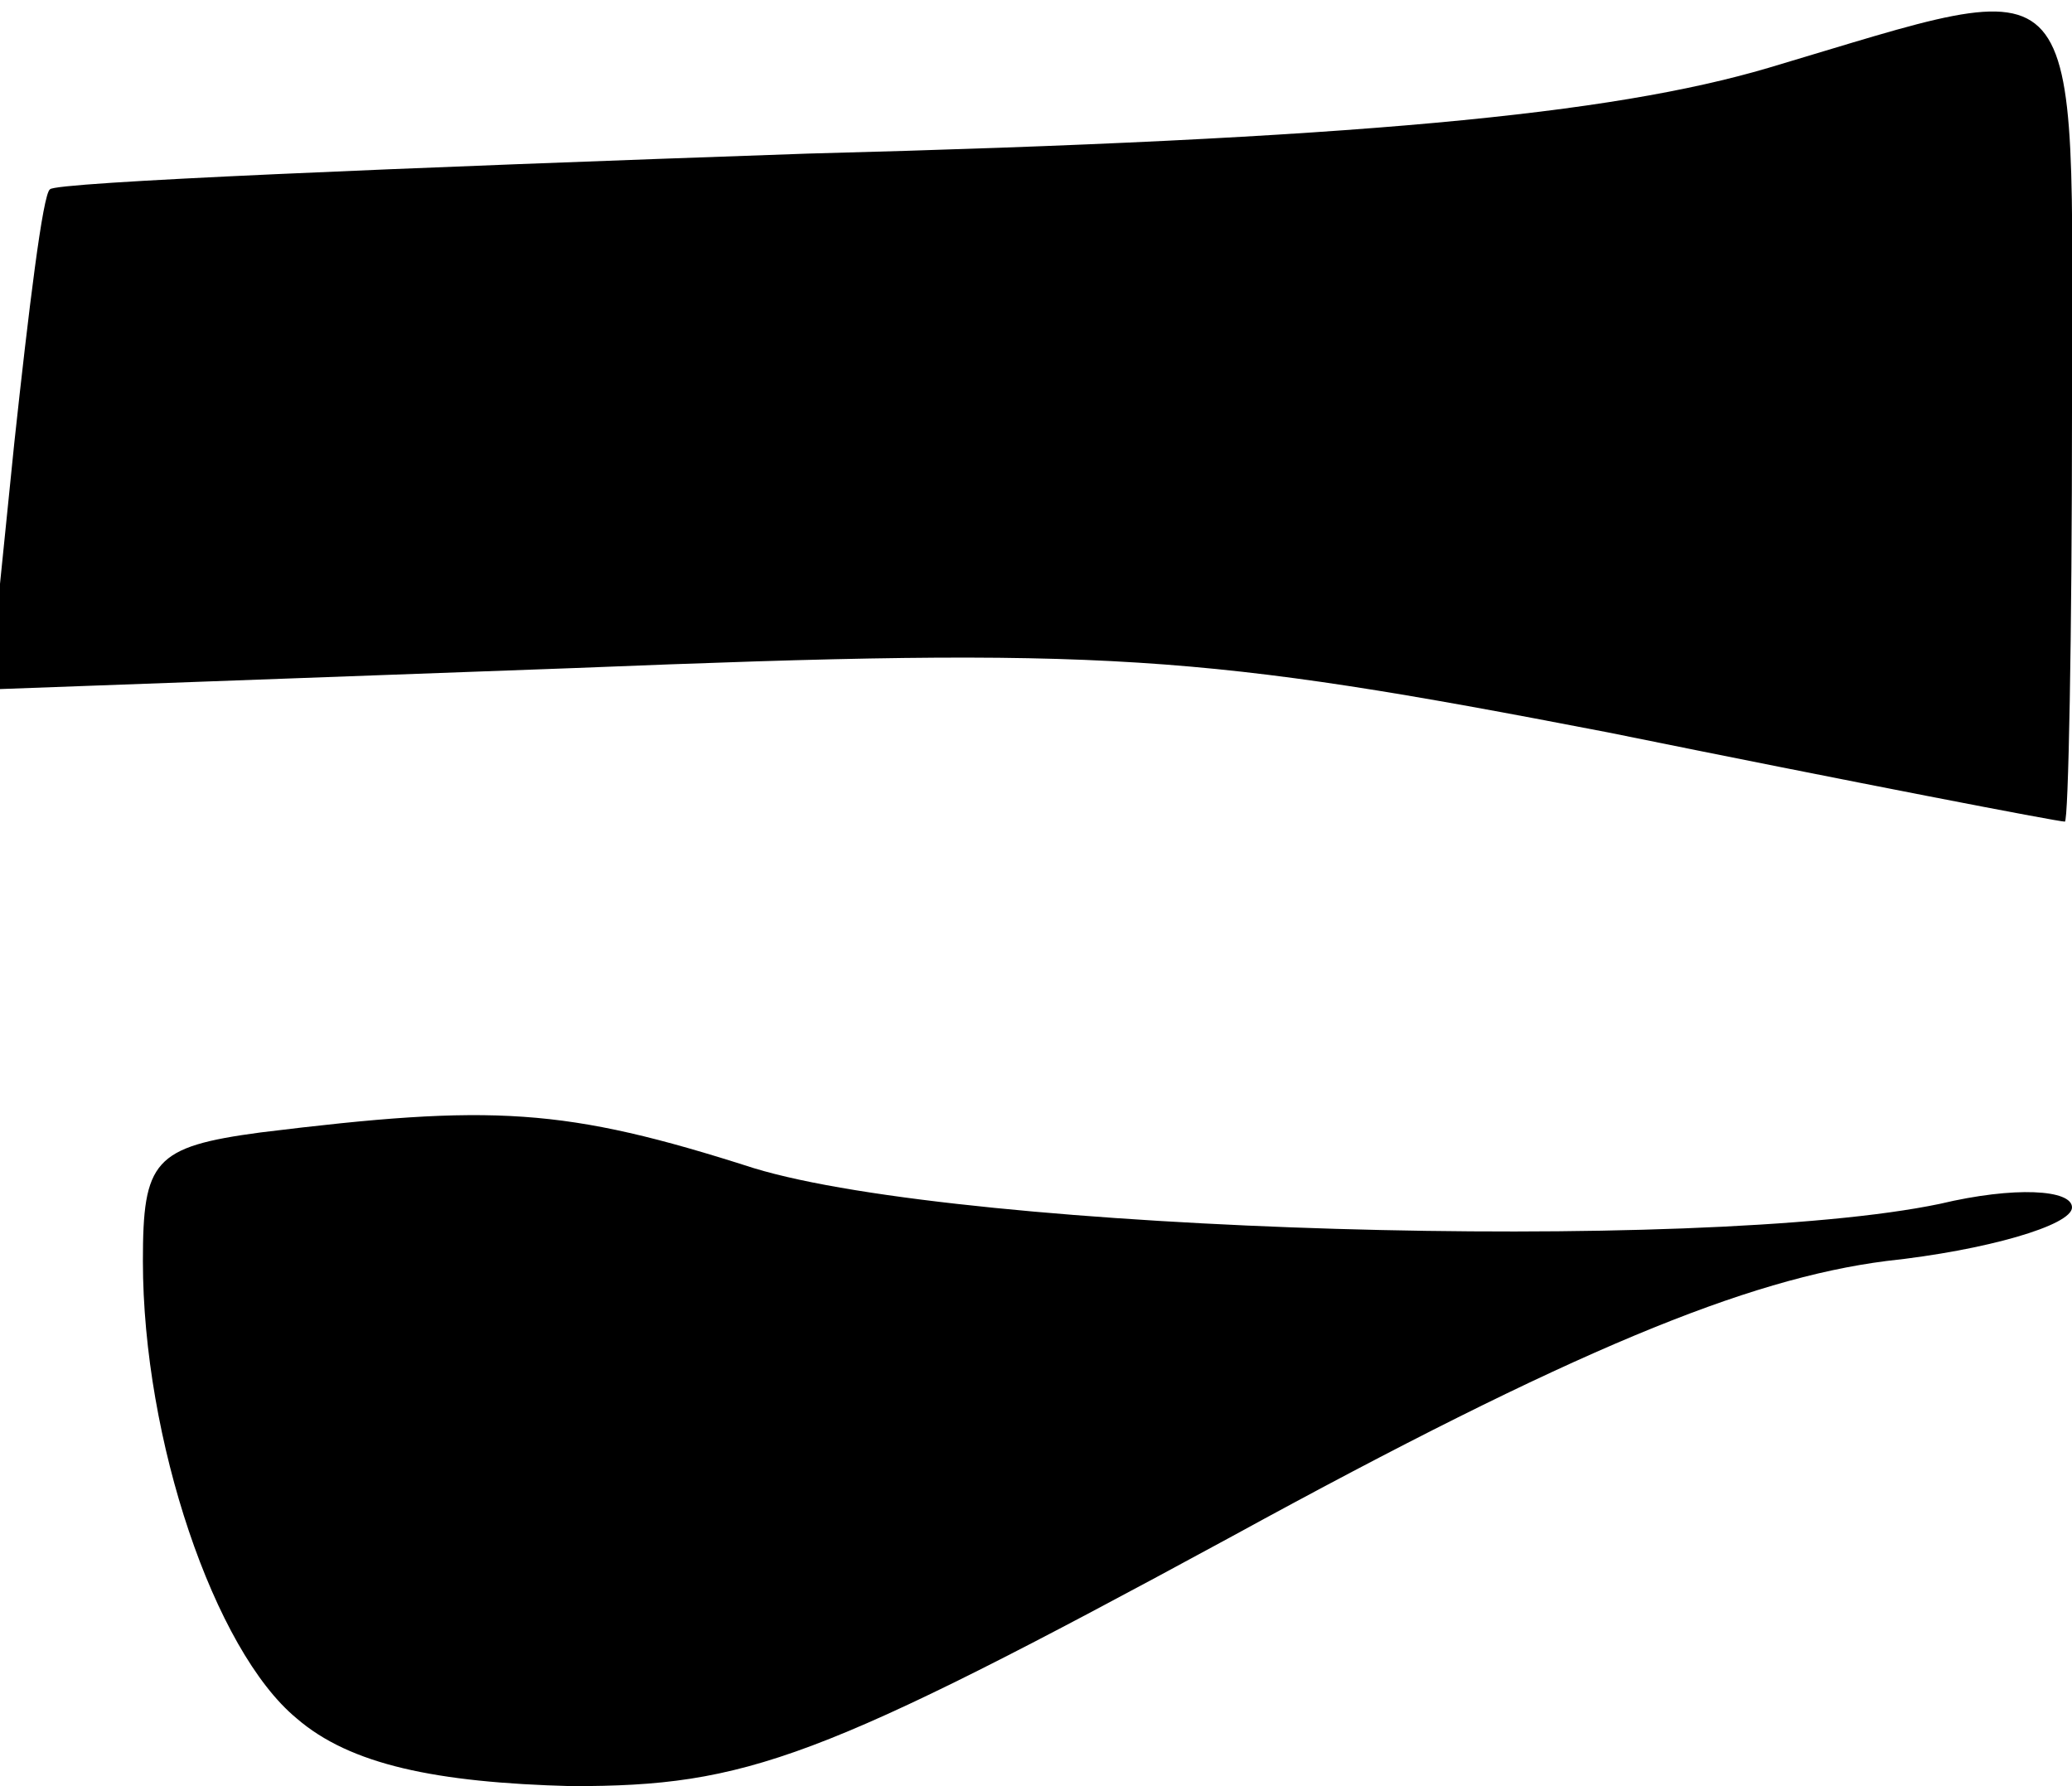<?xml version="1.0" standalone="no"?>
<!DOCTYPE svg PUBLIC "-//W3C//DTD SVG 20010904//EN"
 "http://www.w3.org/TR/2001/REC-SVG-20010904/DTD/svg10.dtd">
<svg version="1.0" xmlns="http://www.w3.org/2000/svg"
 width="58pt" height="50pt" viewBox="0 0 58 50"
 preserveAspectRatio="xMidYMid meet">
<g transform="translate(0,50) scale(0.1,-0.1)"
fill="#000000" stroke="none">
<path fill="#000000" stroke="none" d="M495 481 c-44 -13 -115 -20 -269 -24
-115 -4 -211 -8 -212 -10 -2 -1 -6 -34 -10 -71 l-7 -69 164 6 c149 6 175 4
289 -18 69 -14 126 -25 128 -25 1 0 2 52 2 115 0 129 6 123 -85 96z"/>
<path fill="#000000" stroke="none" d="M73 183 c-30 -4 -33 -8 -33 -36 0 -50
20 -109 43 -128 15 -13 39 -18 77 -19 49 0 69 7 185 70 95 52 144 72 183 77
28 3 52 10 52 15 0 5 -16 6 -37 1 -67 -14 -273 -8 -332 10 -53 17 -73 18 -138
10z"/>
</g>
</svg>
